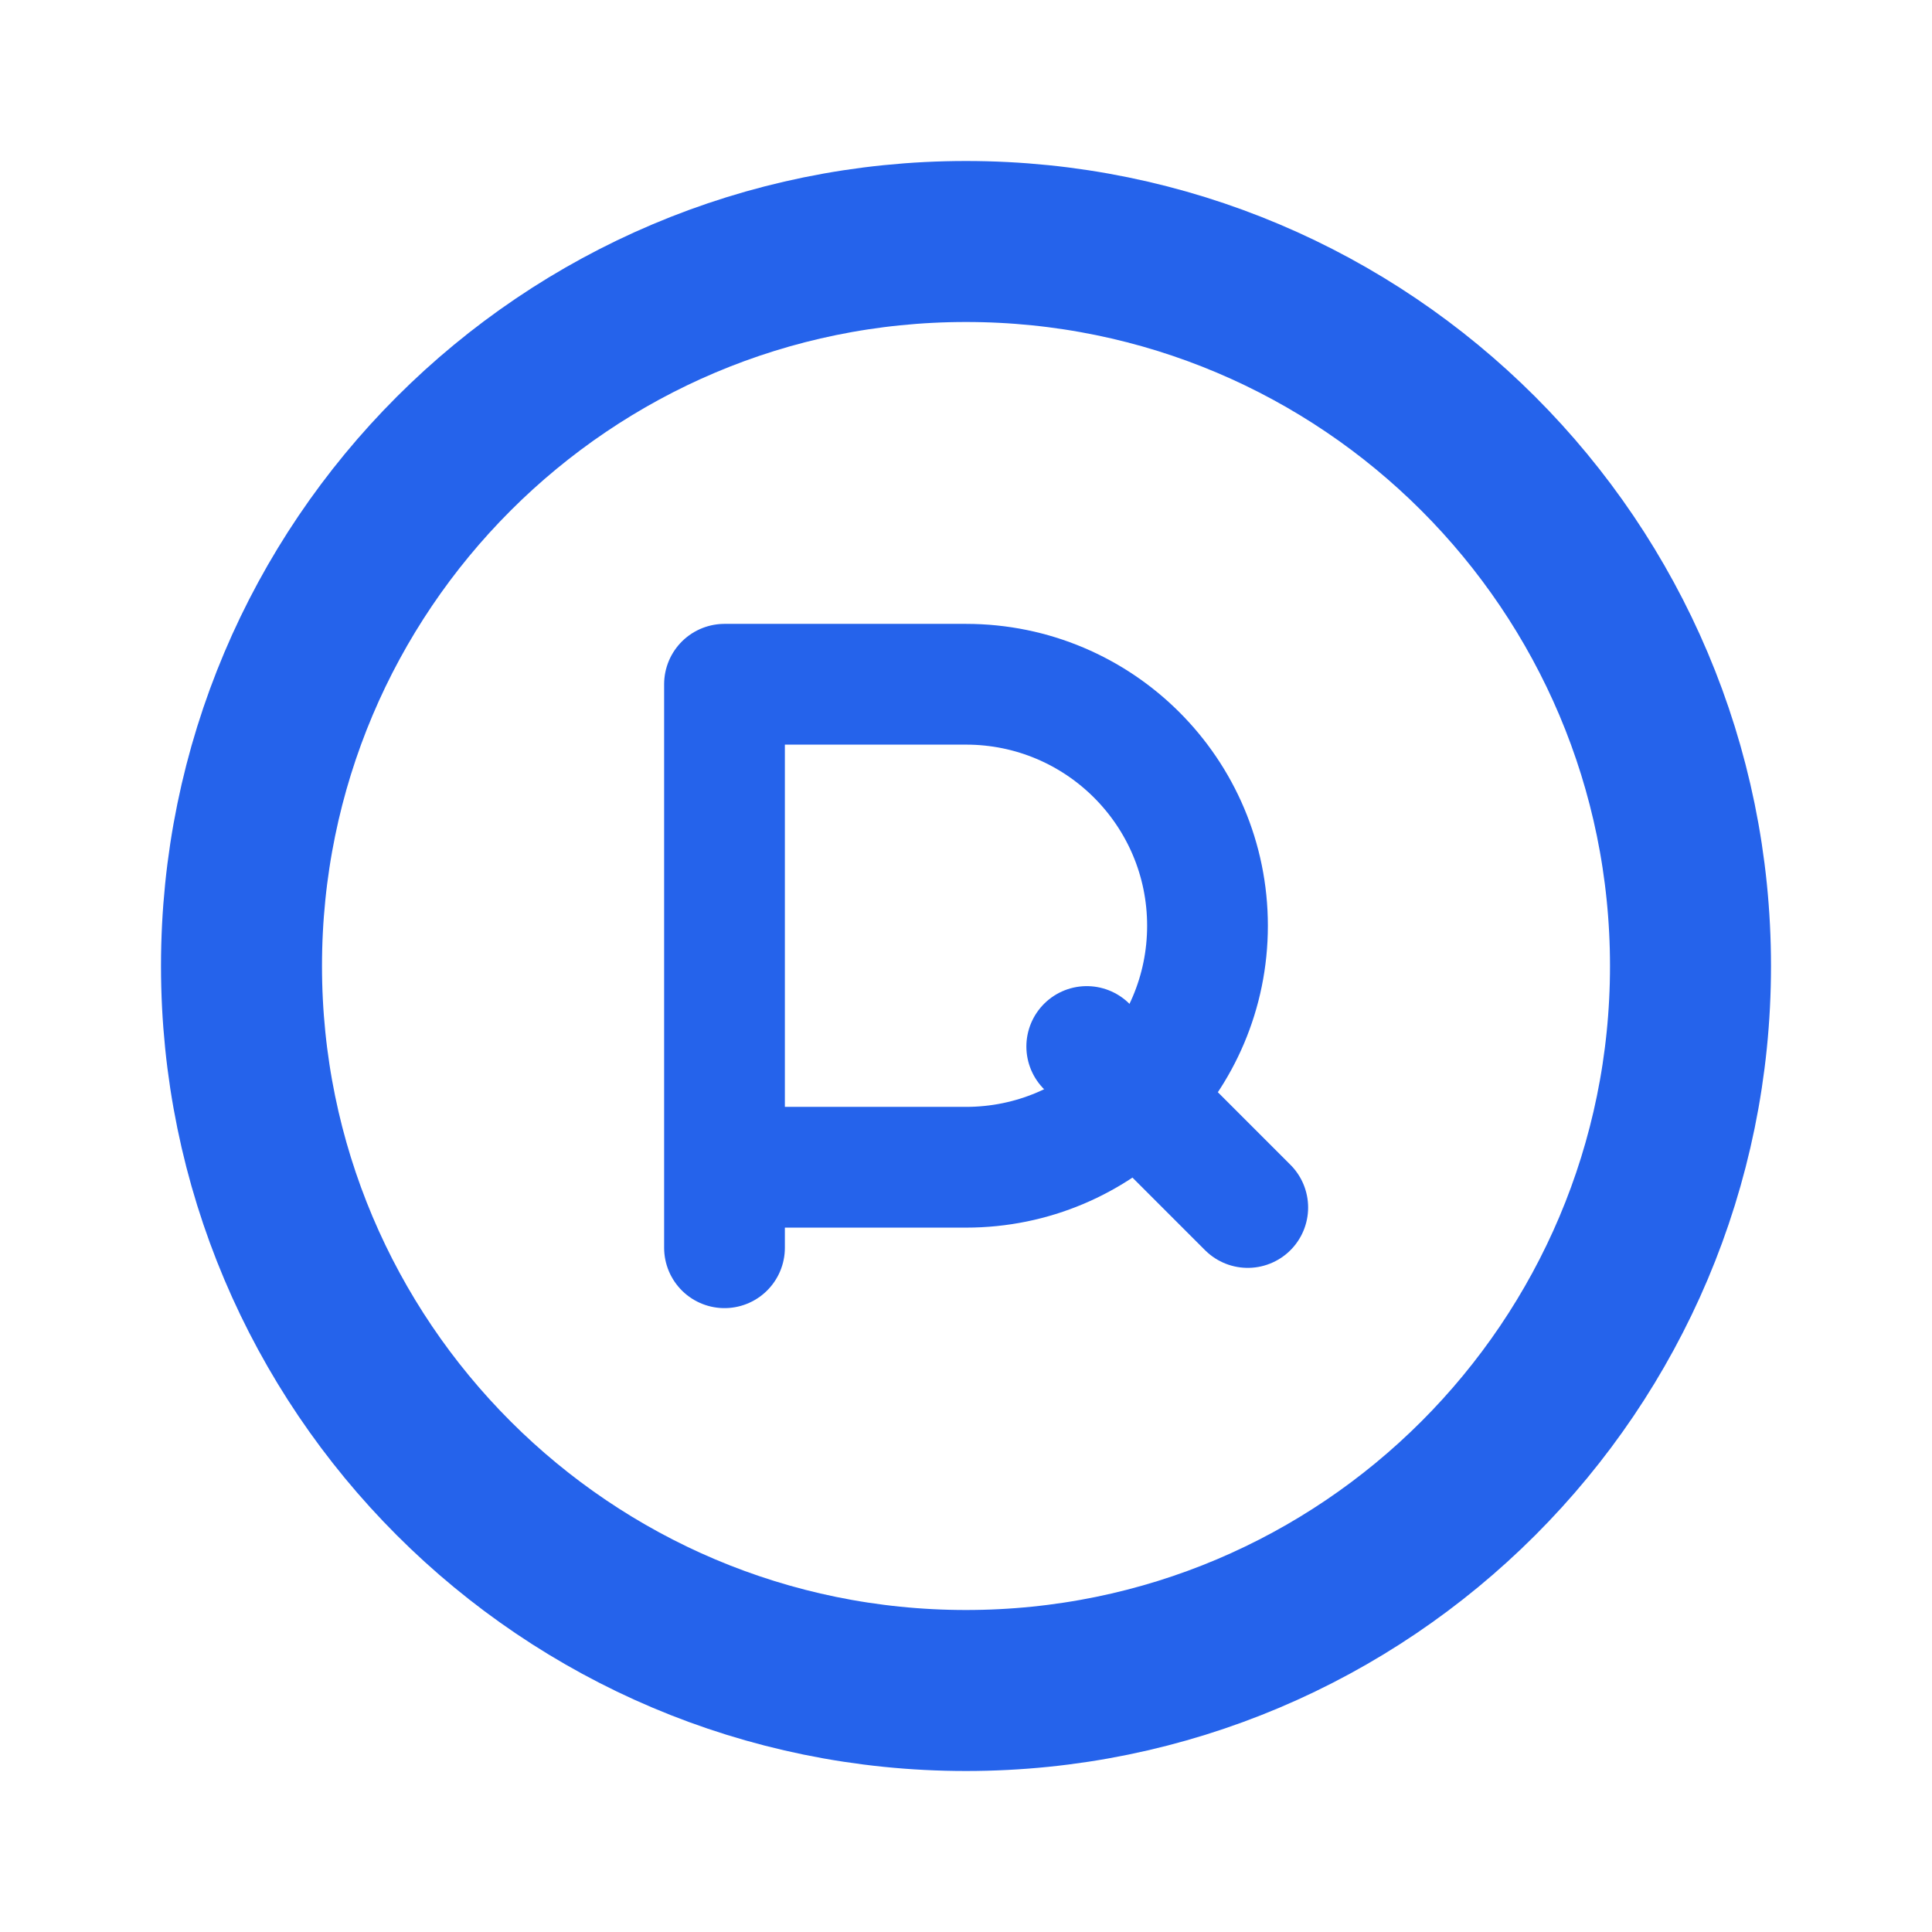 <svg width="40" height="40" viewBox="0 0 24 24" fill="none" xmlns="http://www.w3.org/2000/svg">
    <path
        d="M12 21C16.971 21 21 16.971 21 12C21 7.029 16.971 3 12 3C7.029 3 3 7.029 3 12C3 16.971 7.029 21 12 21Z"
        stroke="#2563EB"
        stroke-width="2"
    />
    <path
        d="M9 15.5V8.5H12C13.657 8.5 15 9.843 15 11.5C15 13.157 13.657 14.5 12 14.5H9"
        stroke="#2563EB"
        stroke-width="1.5"
        stroke-linecap="round"
        stroke-linejoin="round"
    />
    <path
        d="M13.5 13L15.5 15"
        stroke="#2563EB"
        stroke-width="1.5"
        stroke-linecap="round"
        stroke-linejoin="round"
    />
</svg>
